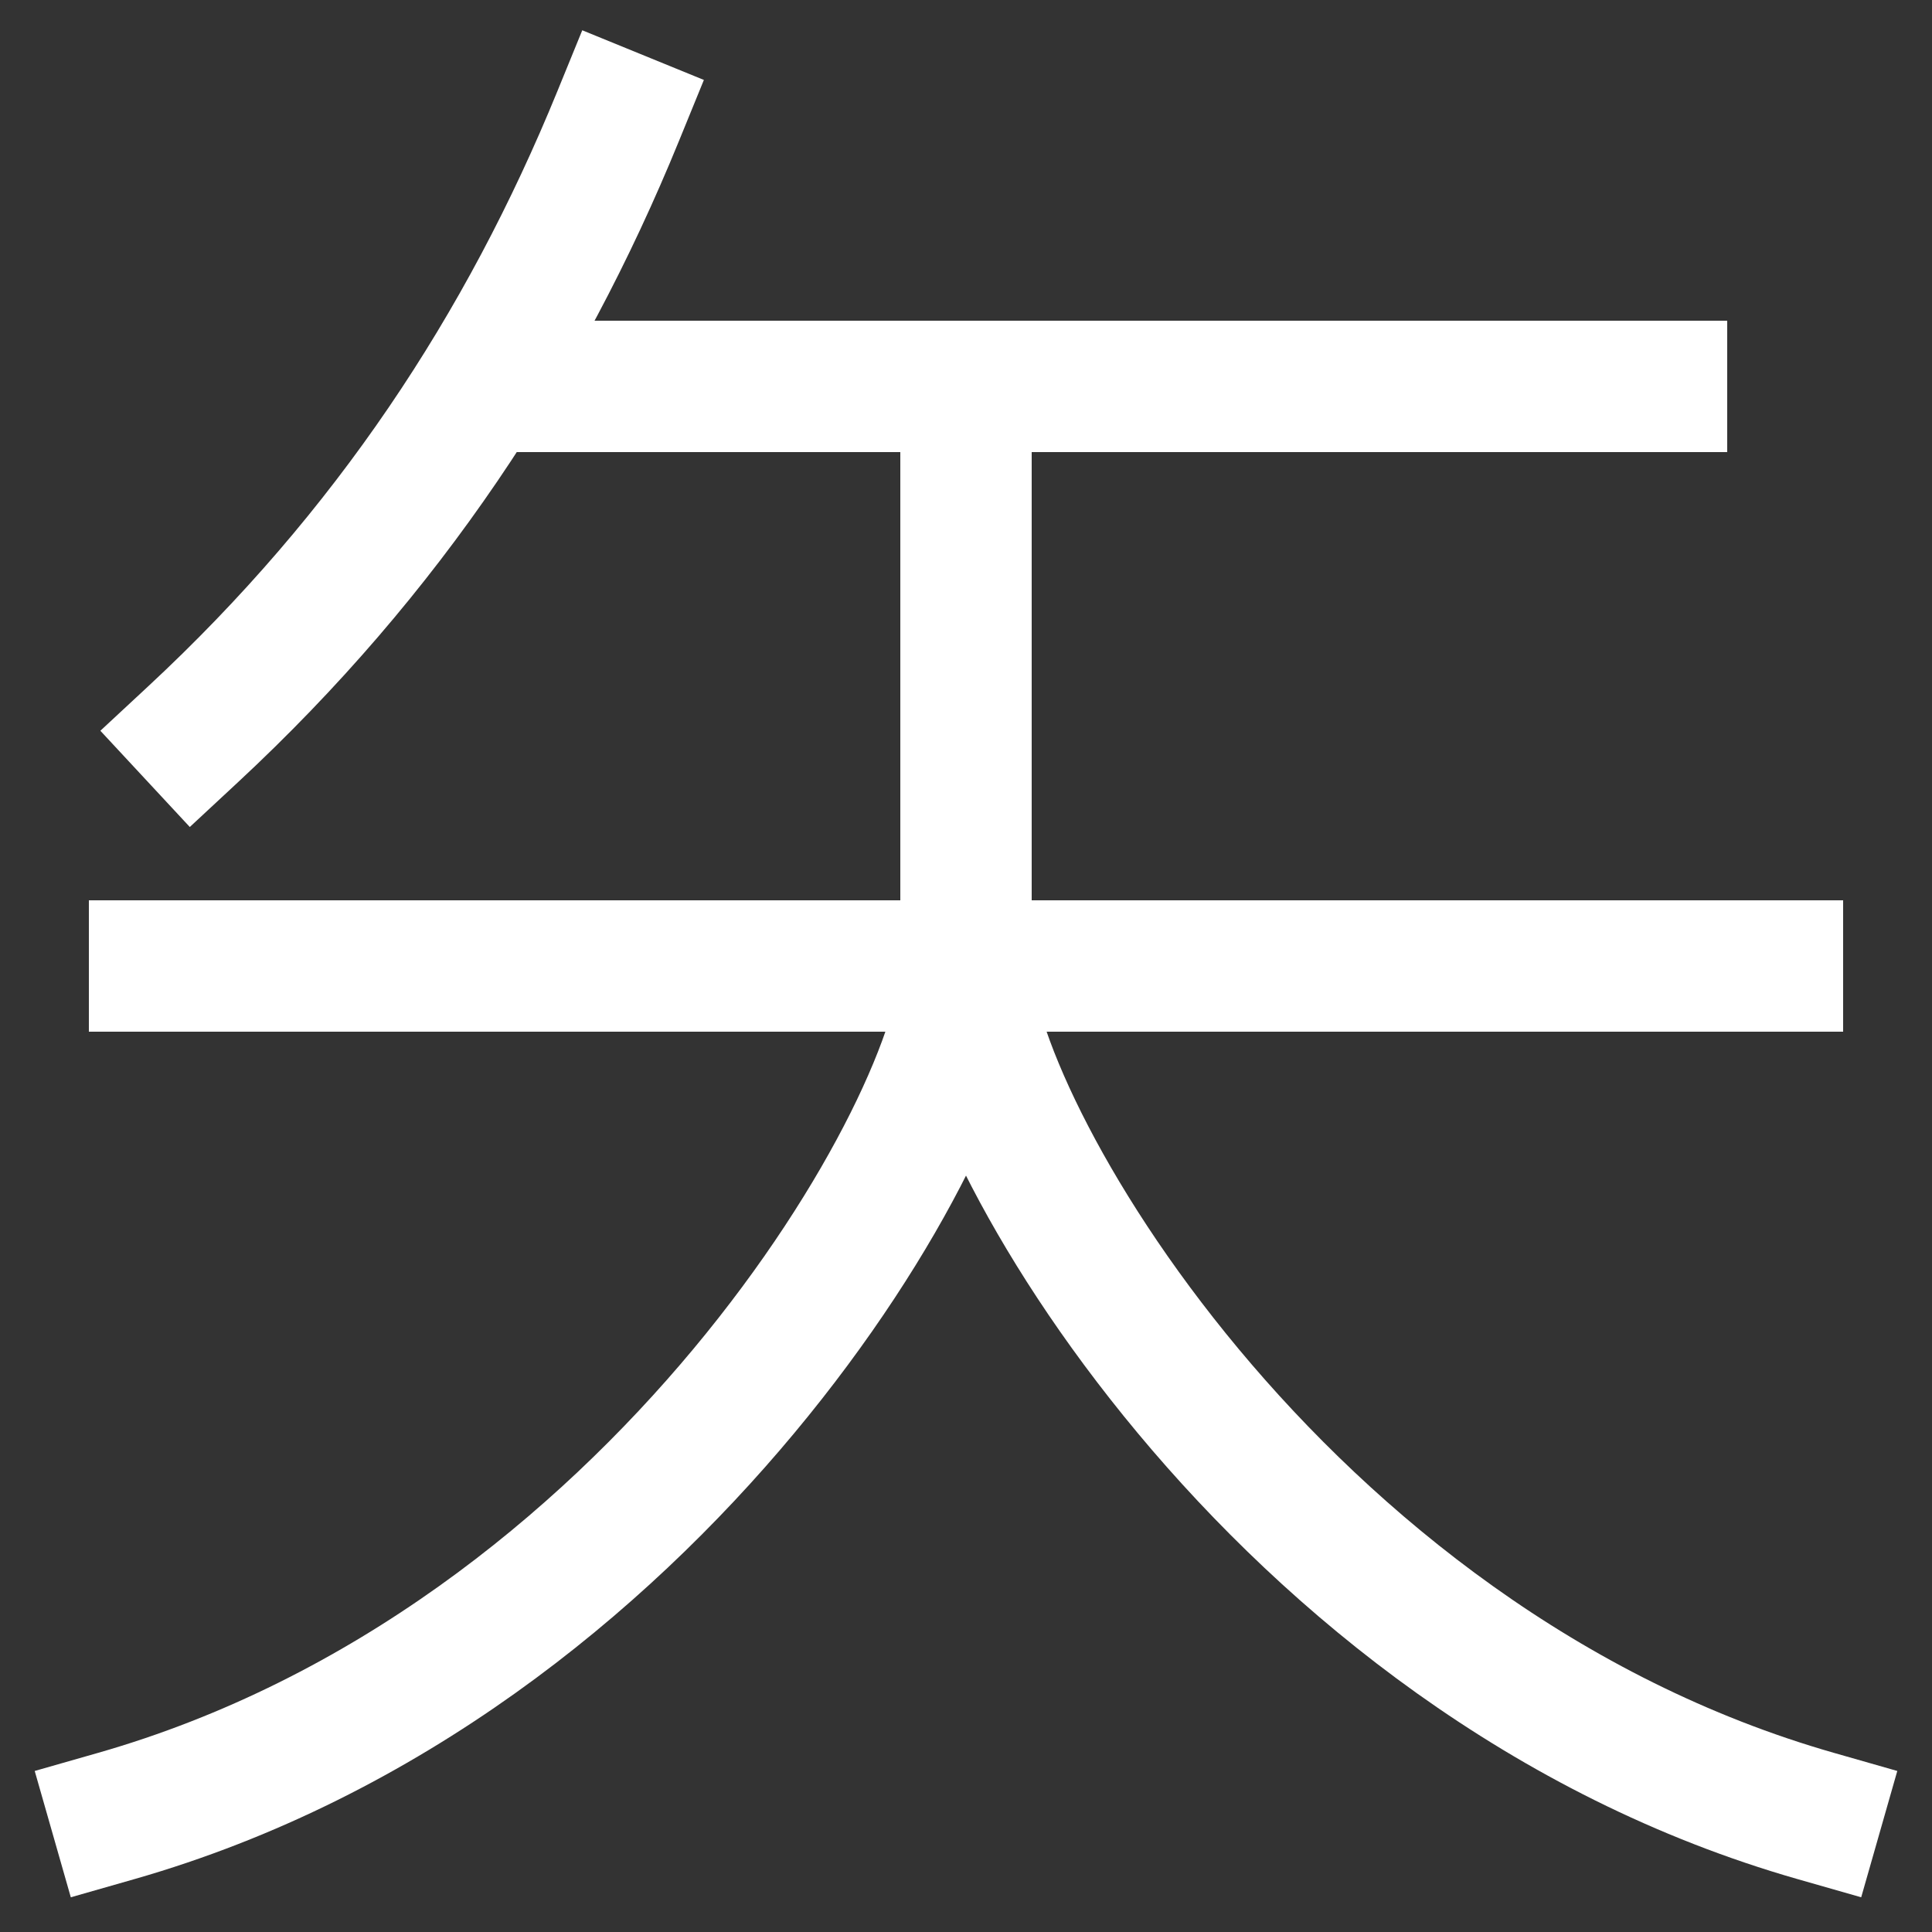 <svg xmlns="http://www.w3.org/2000/svg" xmlns:xlink="http://www.w3.org/1999/xlink" viewBox="0 0 1000 1000"><rect x="0" y="0" width="1000" height="1000" fill="#333333" stroke="none"/><defs><style>.a,.b{fill:none;}.b{stroke:#fff;stroke-linecap:square;stroke-miterlimit:2;stroke-width:68px;}.c{clip-path:url(#a);}.d{clip-path:url(#b);}</style><clipPath id="a"><rect class="a" x="249" y="-92" width="913" height="592"/></clipPath><clipPath id="b"><rect class="a" x="-233" y="200" width="1464" height="1022"/></clipPath></defs><title>arrow</title><line class="b" x1="80" y1="500" x2="920" y2="500"/><path class="b" d="M320,60C271,180,200.54,286.57,100,380"/><path class="b" d="M940,940C660,860,500,580,500,500"/><g class="c"><line class="b" x1="860" y1="200" x2="249" y2="200"/></g><g class="d"><path class="b" d="M60,940c280-80,440-360,440-440V200"/></g></svg>